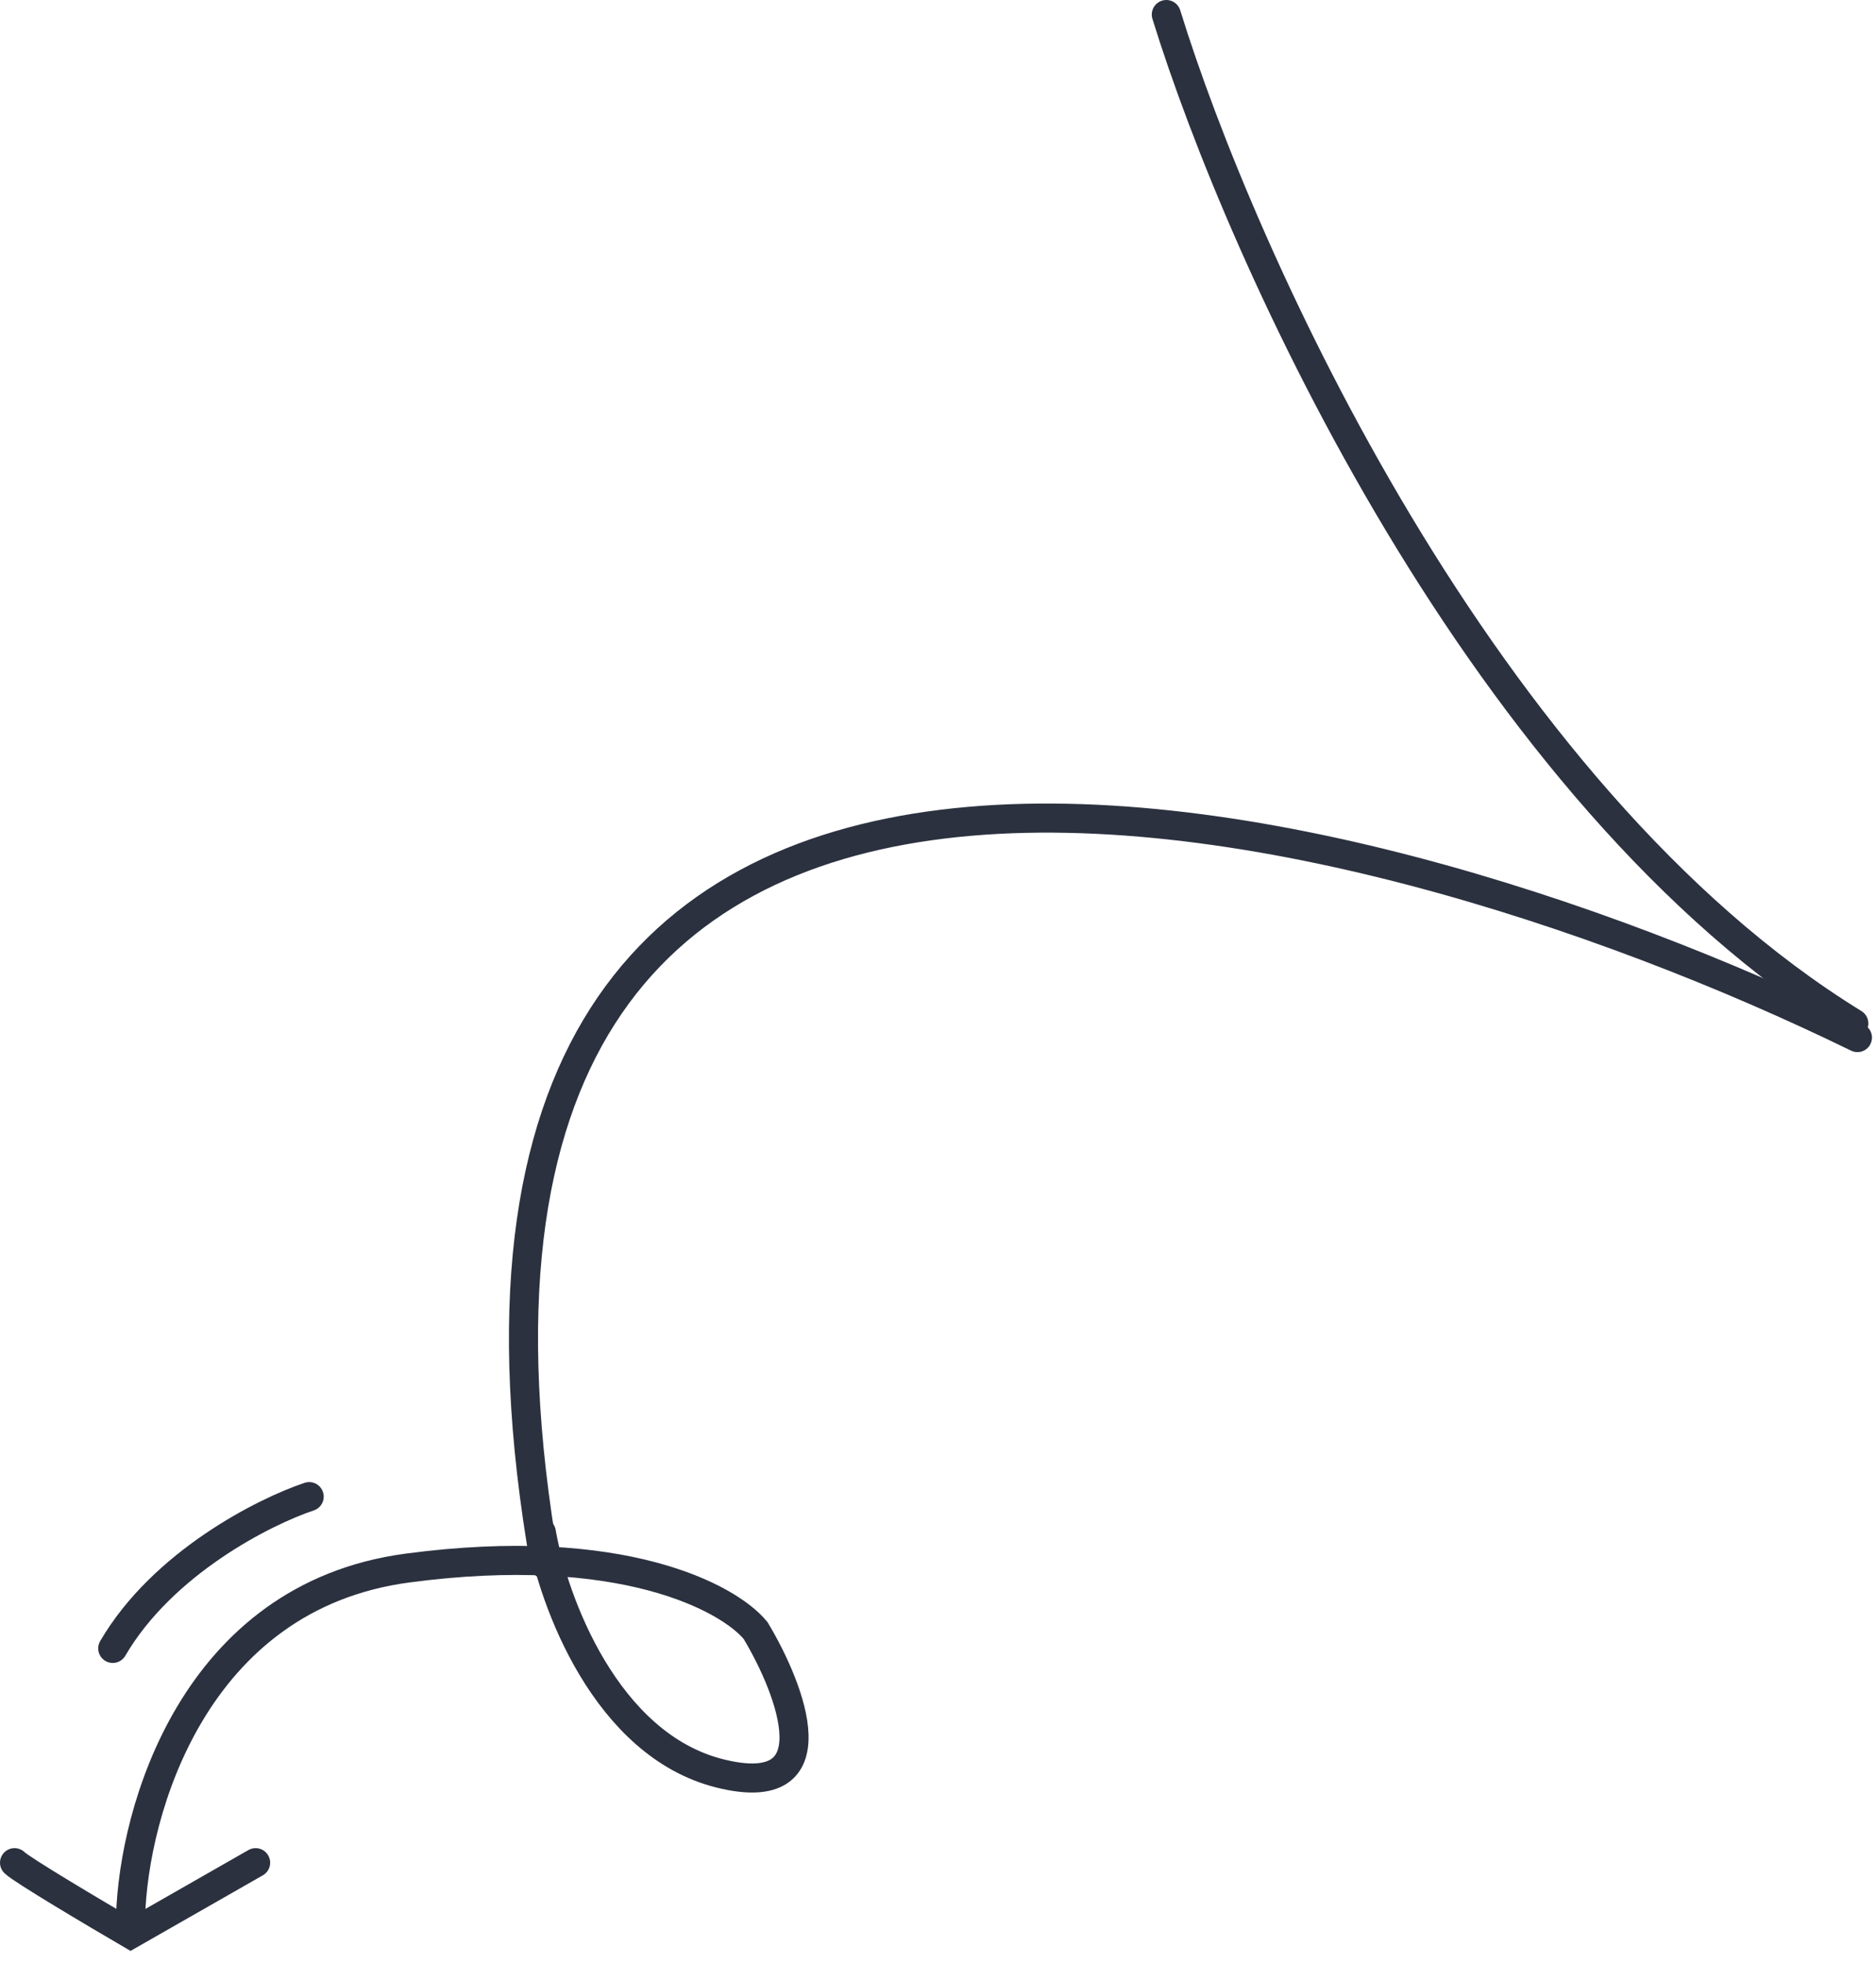 <svg width="129" height="135" viewBox="0 0 129 135" fill="none" xmlns="http://www.w3.org/2000/svg">
<path d="M1 128.088C1.491 128.58 6.526 131.567 8.981 133L17.577 128.088" stroke="#2B313F" stroke-width="2" stroke-linecap="round"/>
<path d="M21.26 102.916C18.191 103.94 11.192 107.46 7.753 113.353" stroke="#2B313F" stroke-width="2" stroke-linecap="round"/>
<path d="M80.2 1C85.316 17.577 101.934 54.66 127.474 70.377" stroke="#2B313F" stroke-width="2" stroke-linecap="round"/>
<path d="M127.723 71.349C92.523 54.158 25.193 37.336 37.472 107.572" stroke="#2B313F" stroke-width="2" stroke-linecap="round"/>
<path d="M37.223 105.372C38.042 110.079 41.644 119.984 49.502 121.949C57.361 123.913 54.414 116.219 51.958 112.126C50.116 109.874 42.749 105.863 28.014 107.828C13.279 109.793 9.186 124.609 8.981 131.772" stroke="#2B313F" stroke-width="2" stroke-linecap="round"/>
</svg>
